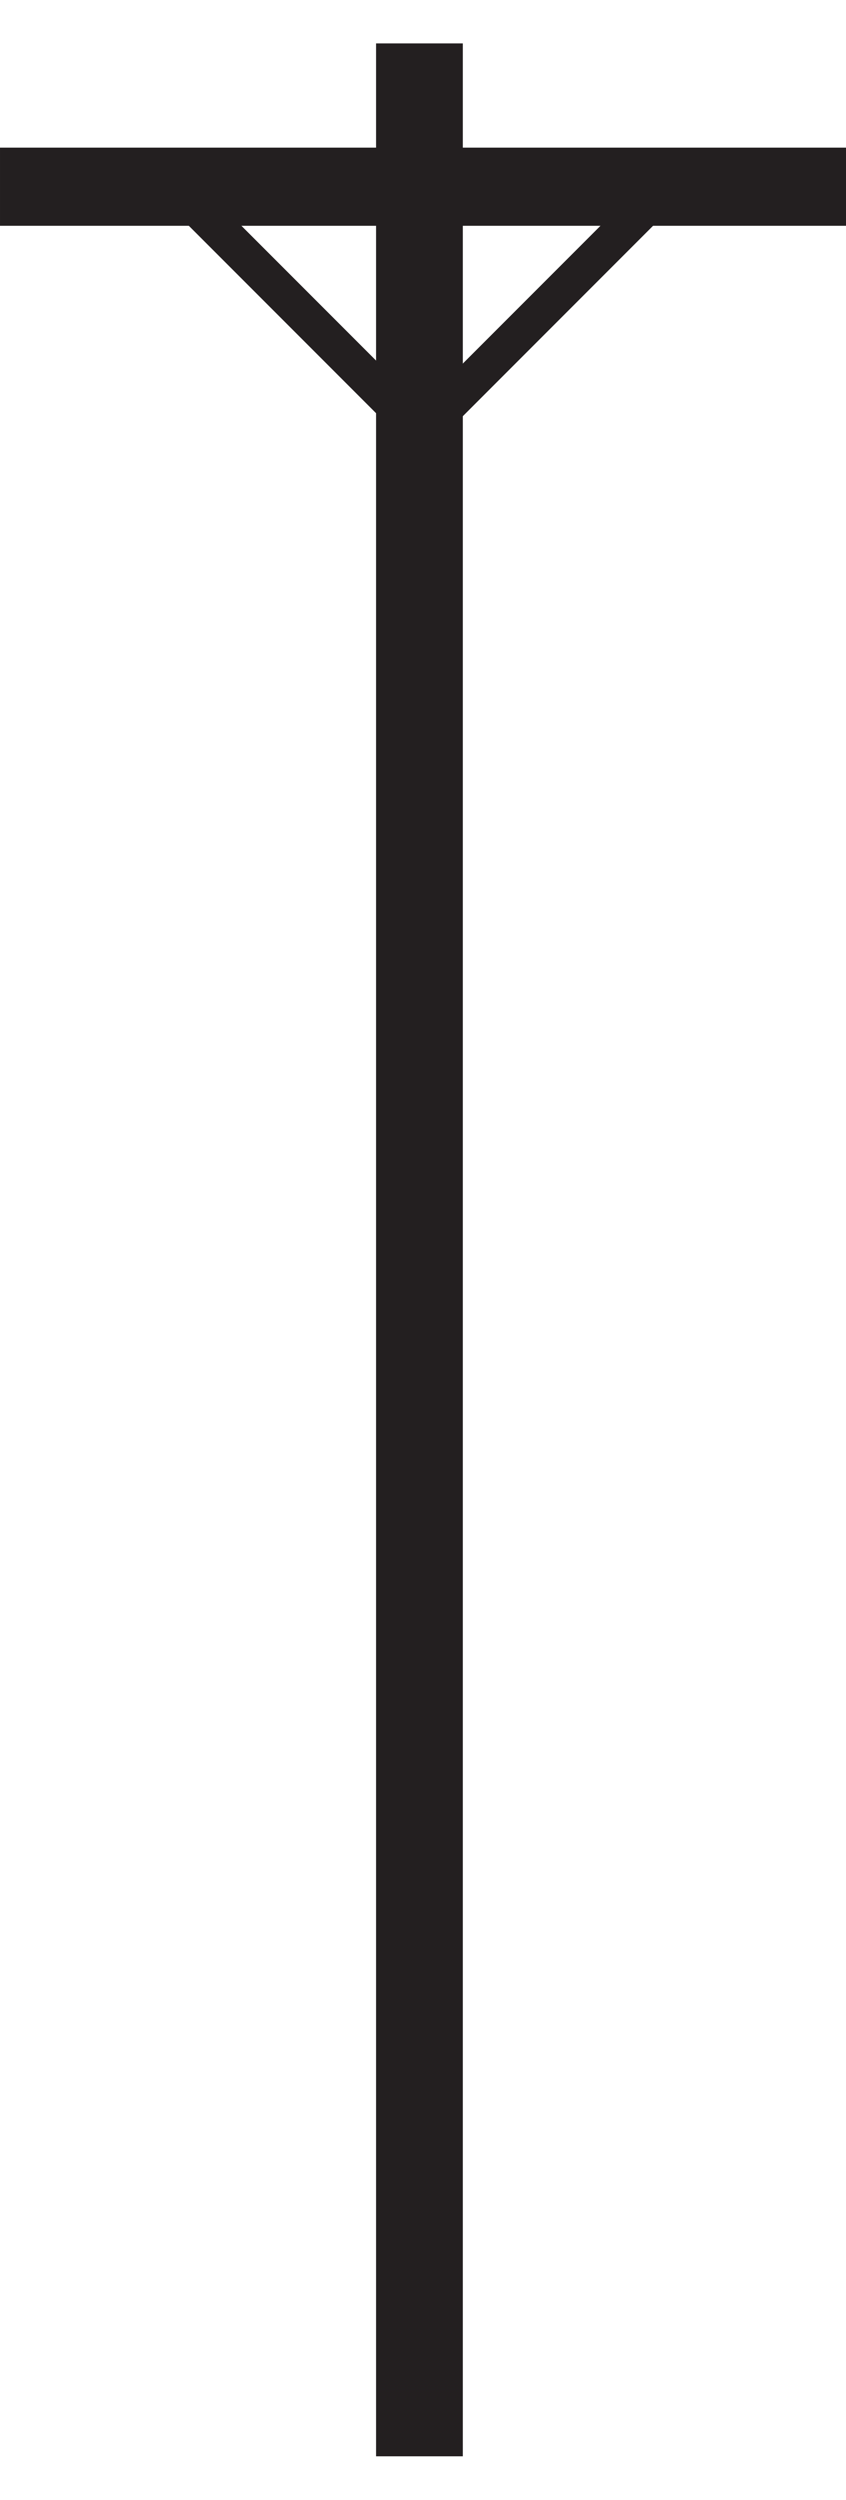 <svg xmlns="http://www.w3.org/2000/svg" width="203.213" height="600"><g fill="#231f20"><path d="M100.752 10.417V589.48" stroke="#231f20" stroke-width="20.839"/><path d="M9.38 44.81h184.454" stroke="#231f20" stroke-width="18.758" stroke-linecap="square"/><path d="M154.734 50.005l-53.946 53.946" stroke="#231f20" stroke-width="8.932" stroke-linecap="square"/><path d="M47.49 50.005l53.947 53.946" stroke="#231f20" stroke-width="8.932" stroke-linecap="square"/></g></svg>